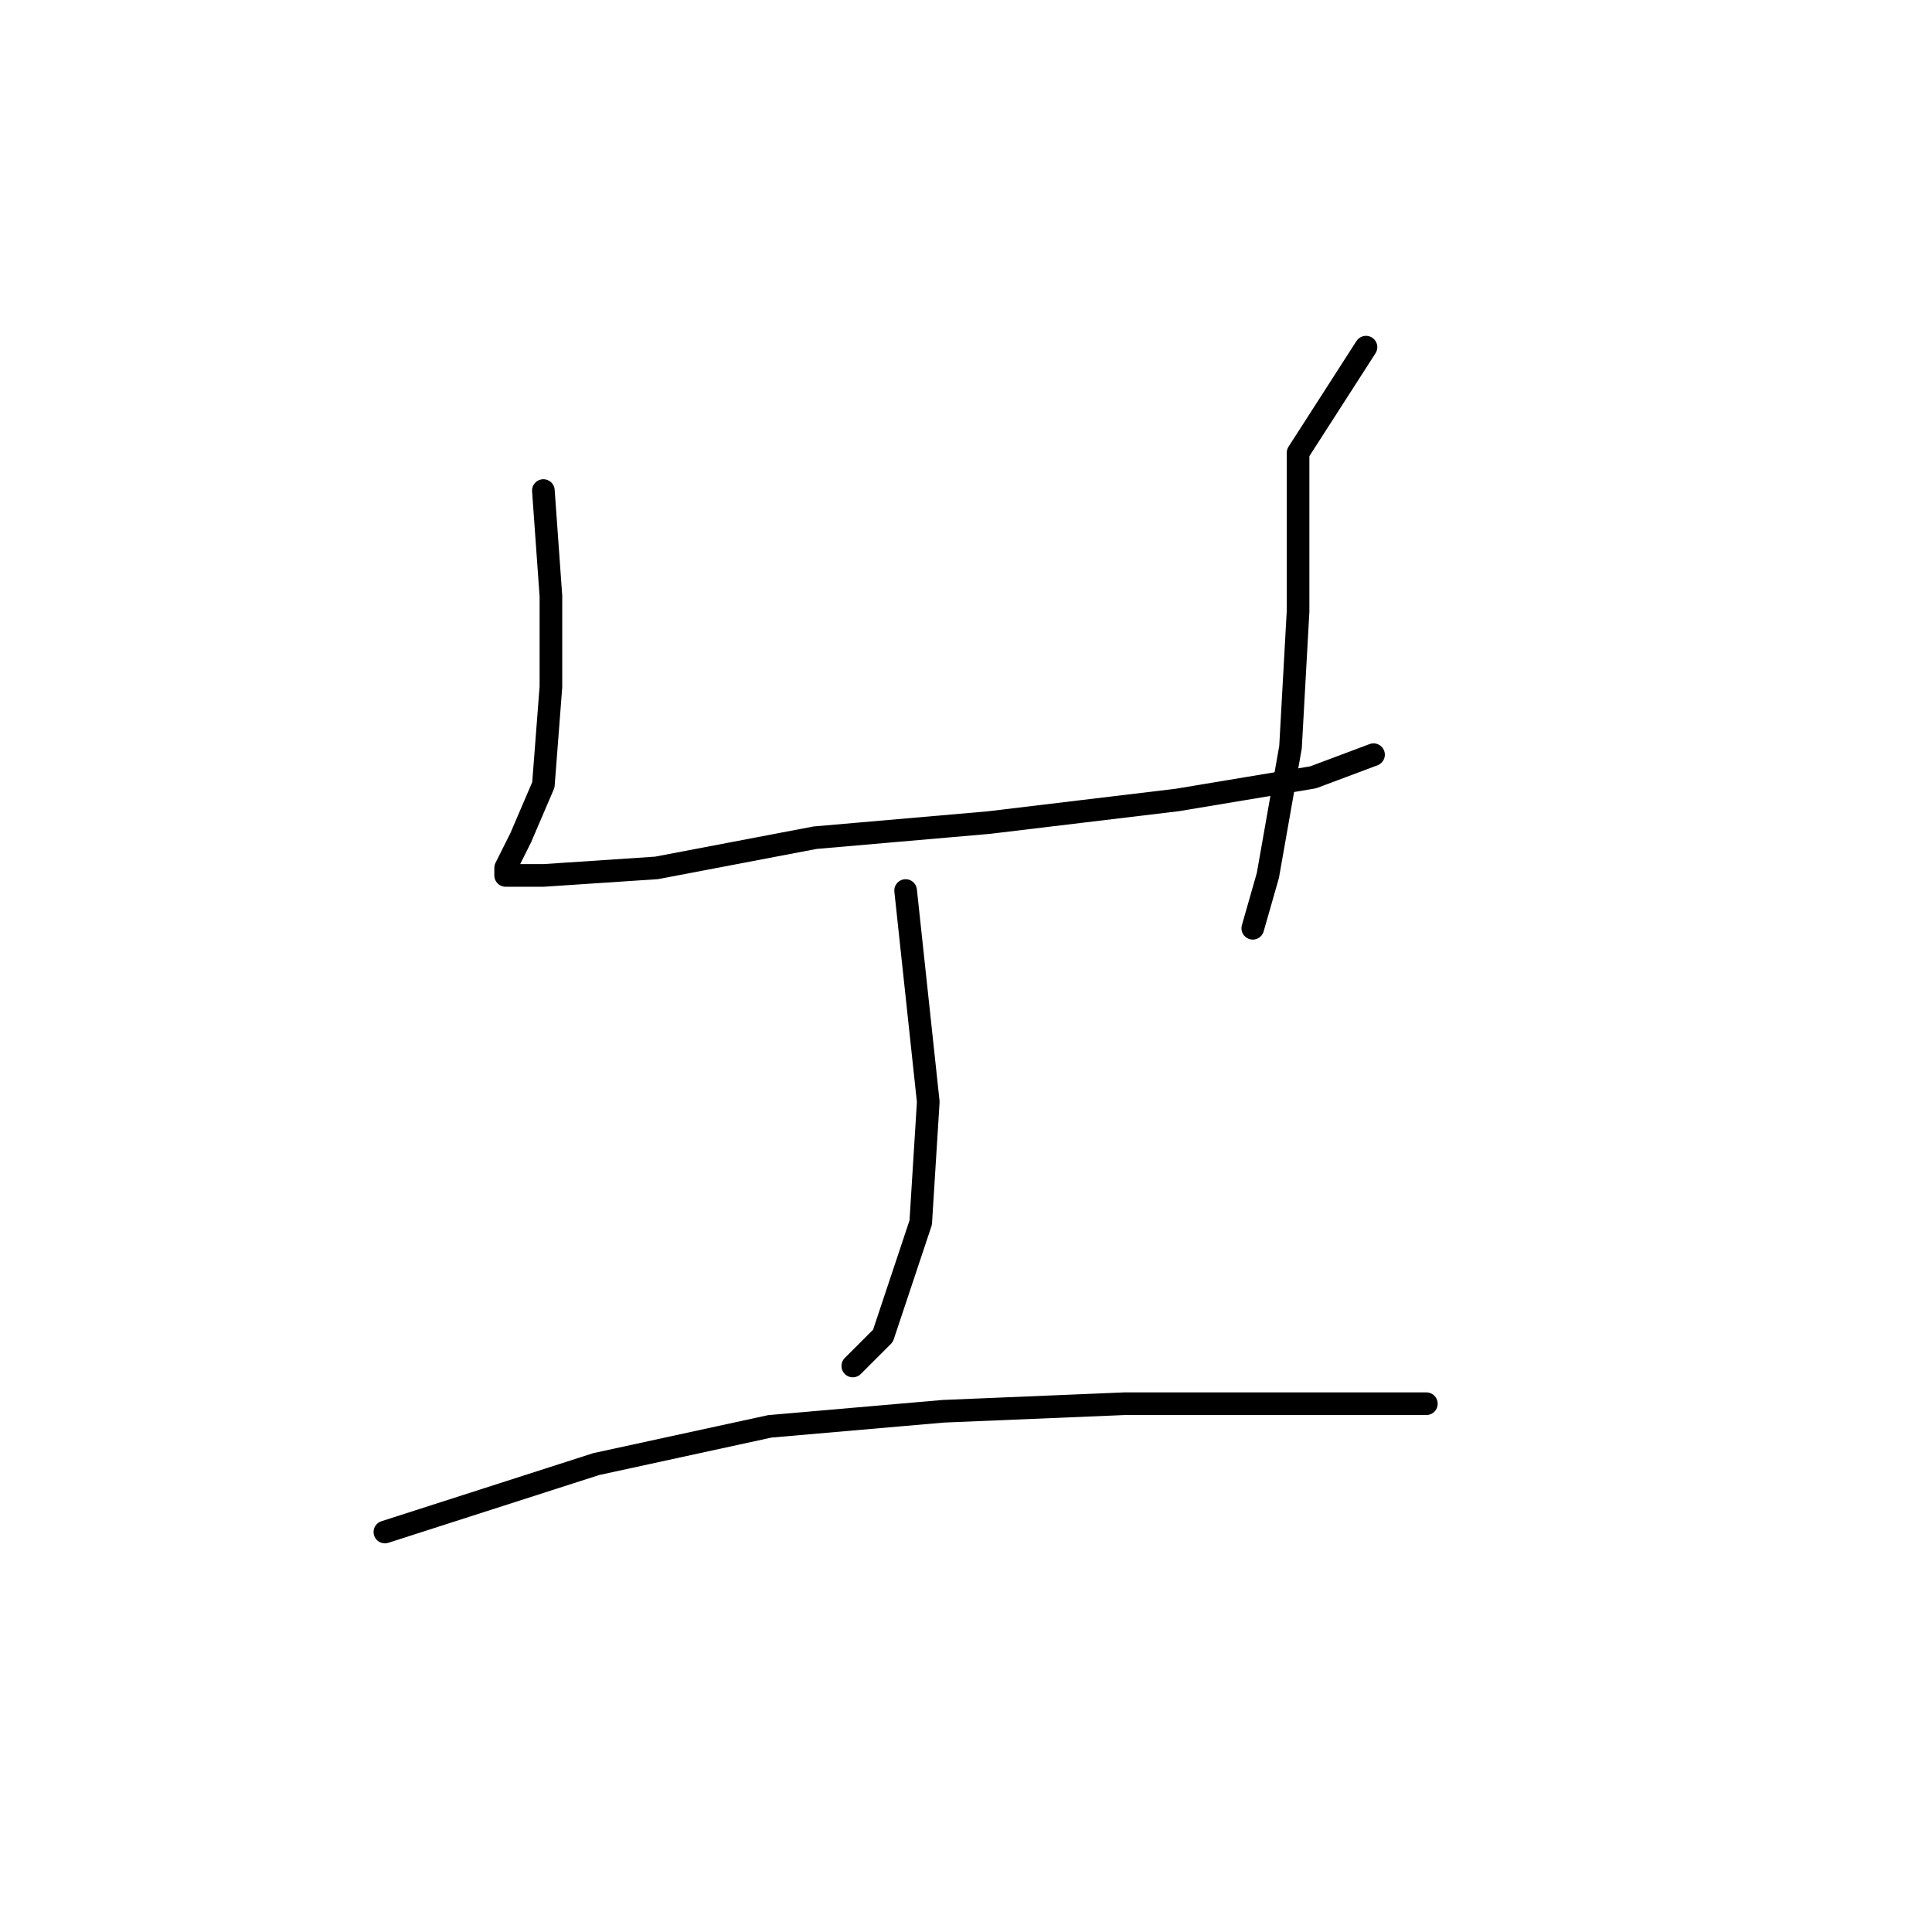 <?xml version="1.0" standalone="no"?>
    <svg width="256" height="256" xmlns="http://www.w3.org/2000/svg" version="1.1">
    <polyline stroke="black" stroke-width="3" stroke-linecap="round" fill="transparent" stroke-linejoin="round" points="72 65 73 79 73 91 72 104 69 111 67 115 67 116 72 116 87 115 108 111 131 109 156 106 174 103 182 100 182 100 " />
        <polyline stroke="black" stroke-width="3" stroke-linecap="round" fill="transparent" stroke-linejoin="round" points="181 46 172 60 172 67 172 81 171 99 168 116 166 123 166 123 " />
        <polyline stroke="black" stroke-width="3" stroke-linecap="round" fill="transparent" stroke-linejoin="round" points="120 118 123 146 122 162 117 177 113 181 113 181 " />
        <polyline stroke="black" stroke-width="3" stroke-linecap="round" fill="transparent" stroke-linejoin="round" points="51 203 79 194 102 189 125 187 149 186 176 186 189 186 189 186 " />
        </svg>